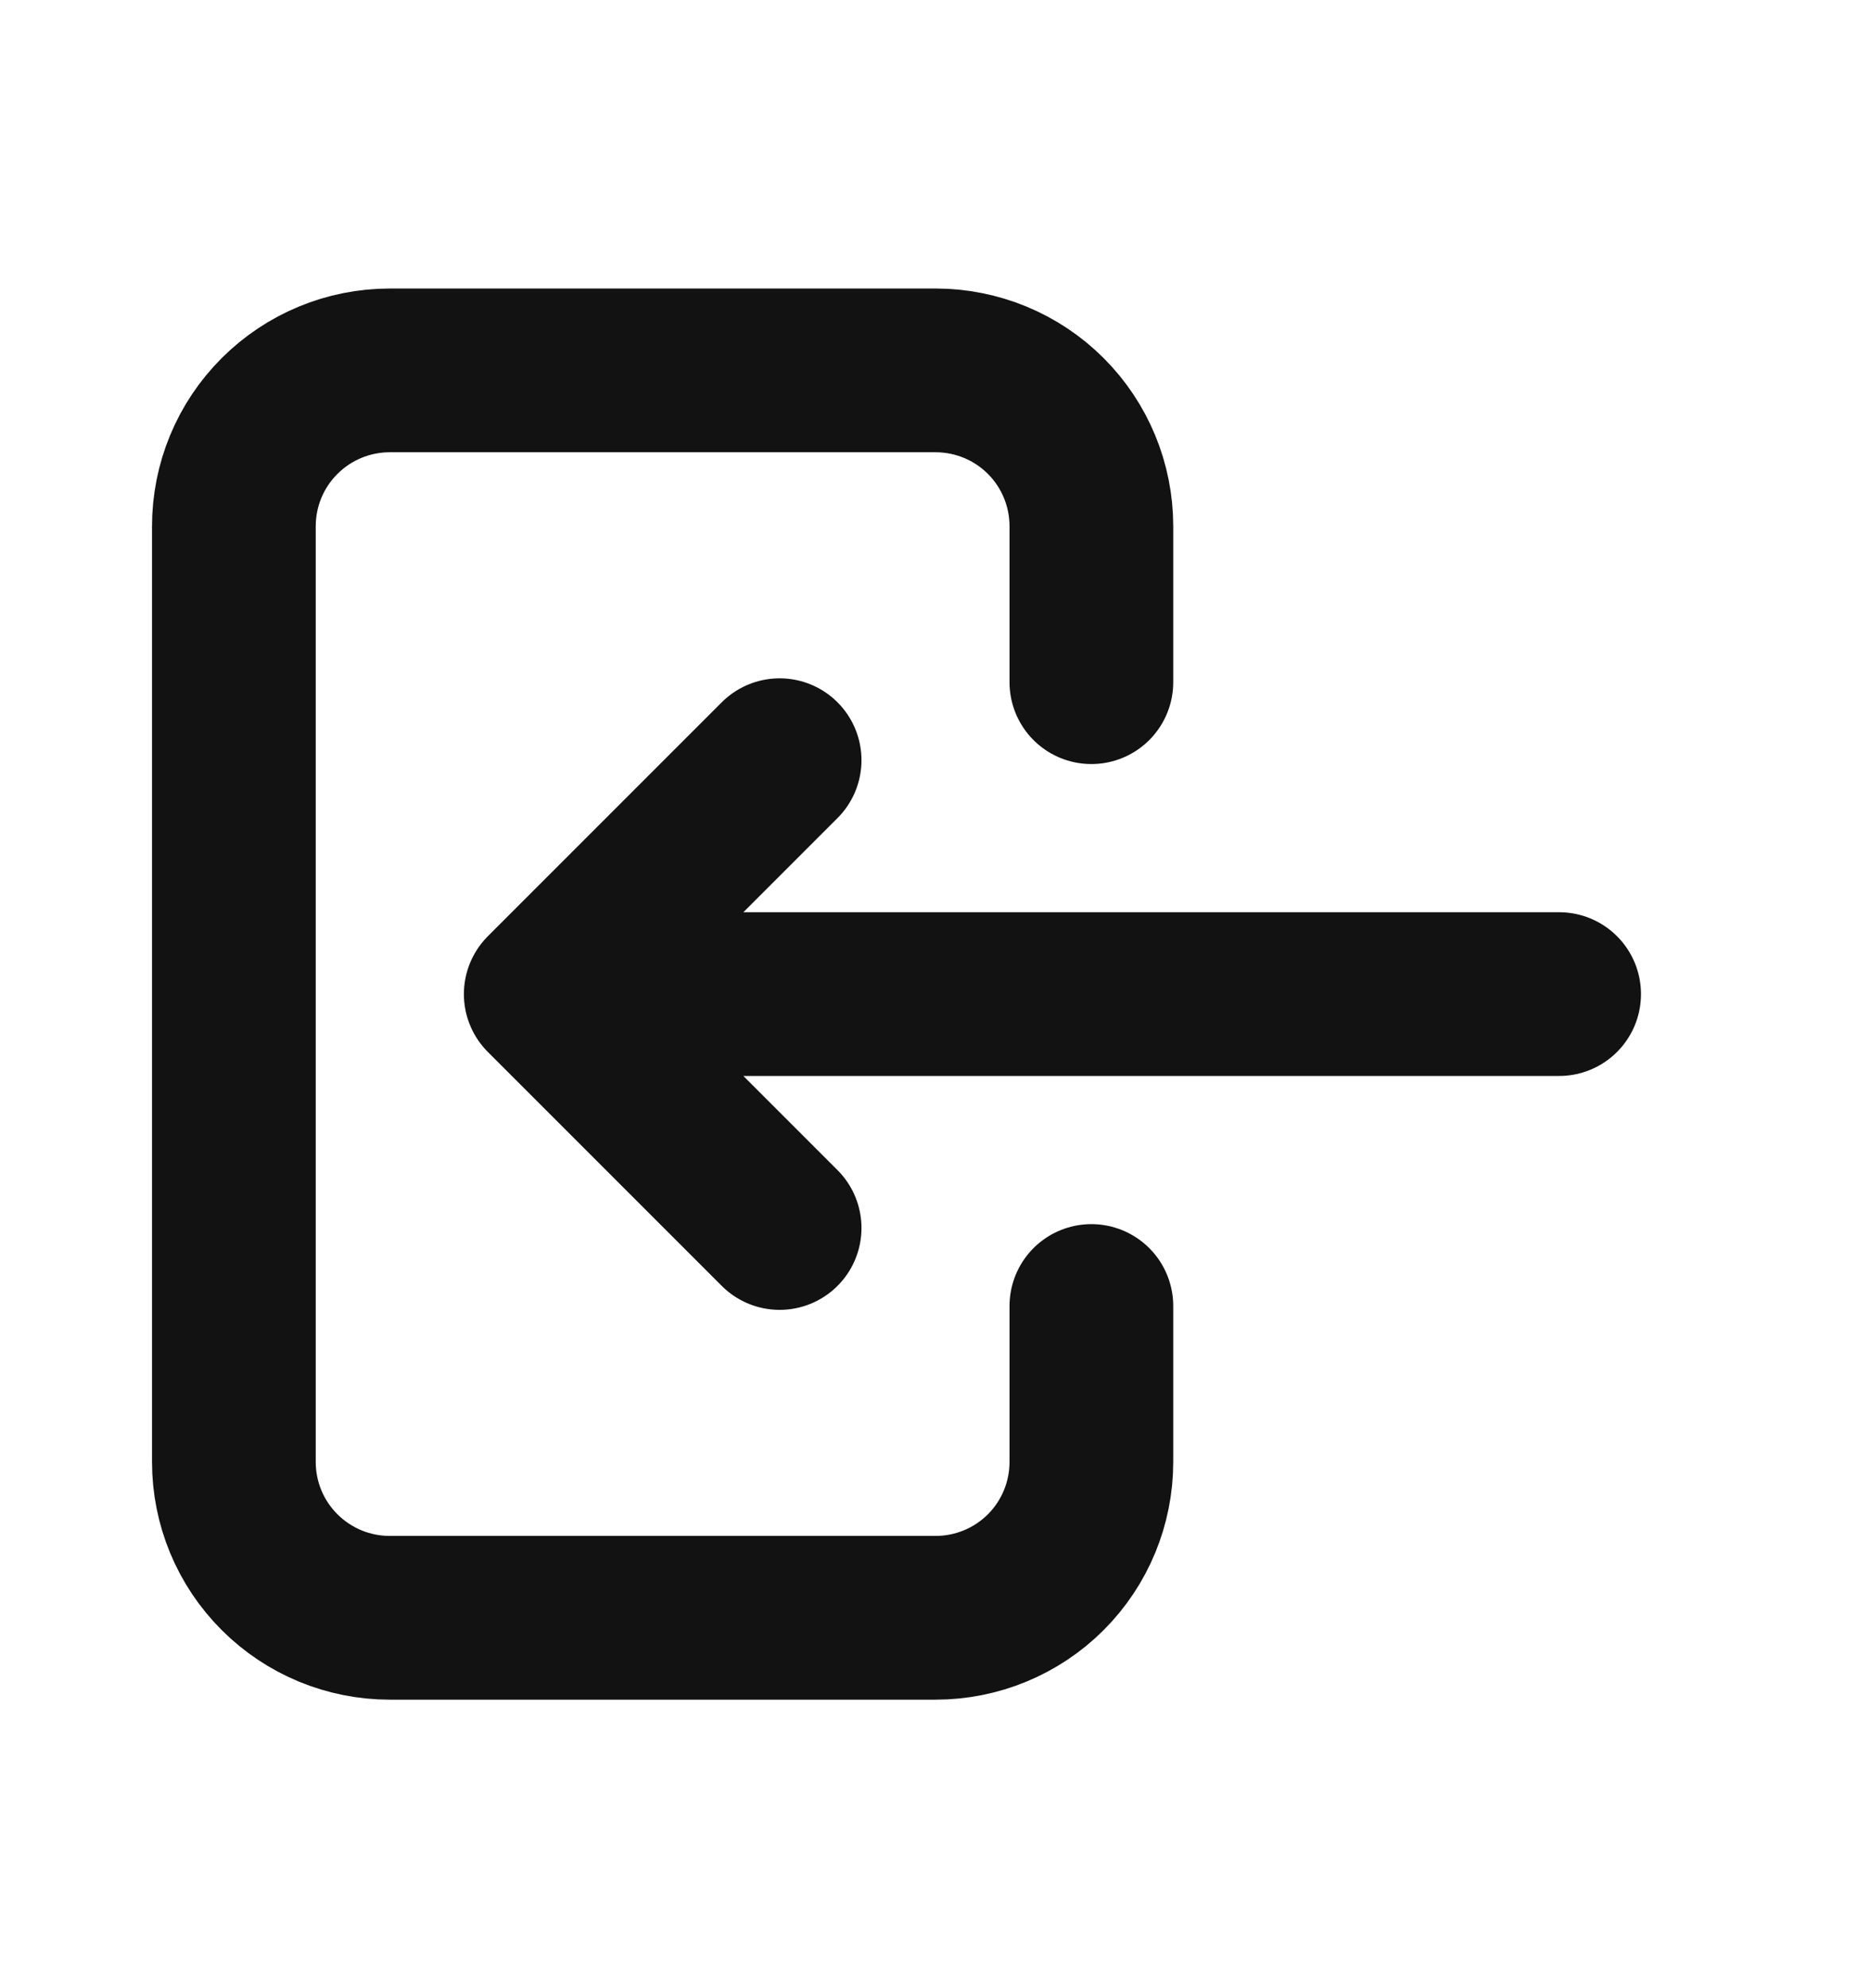 <svg width="16" height="17" viewBox="0 0 16 17" fill="none" xmlns="http://www.w3.org/2000/svg">
<g id="Property 1=login">
<path id="Vector" d="M9.333 5.833V4.5C9.333 4.146 9.193 3.807 8.943 3.557C8.693 3.307 8.354 3.167 8 3.167L3.333 3.167C2.98 3.167 2.641 3.307 2.391 3.557C2.14 3.807 2 4.146 2 4.5L2 12.5C2 12.854 2.14 13.193 2.391 13.443C2.641 13.693 2.98 13.833 3.333 13.833L8 13.833C8.354 13.833 8.693 13.693 8.943 13.443C9.193 13.193 9.333 12.854 9.333 12.5L9.333 11.167M13.333 8.5L4.667 8.5M4.667 8.5L6.667 6.5M4.667 8.5L6.667 10.5" stroke="#121212" stroke-width="1.4" stroke-linecap="round" stroke-linejoin="round"/>
</g>
</svg>
